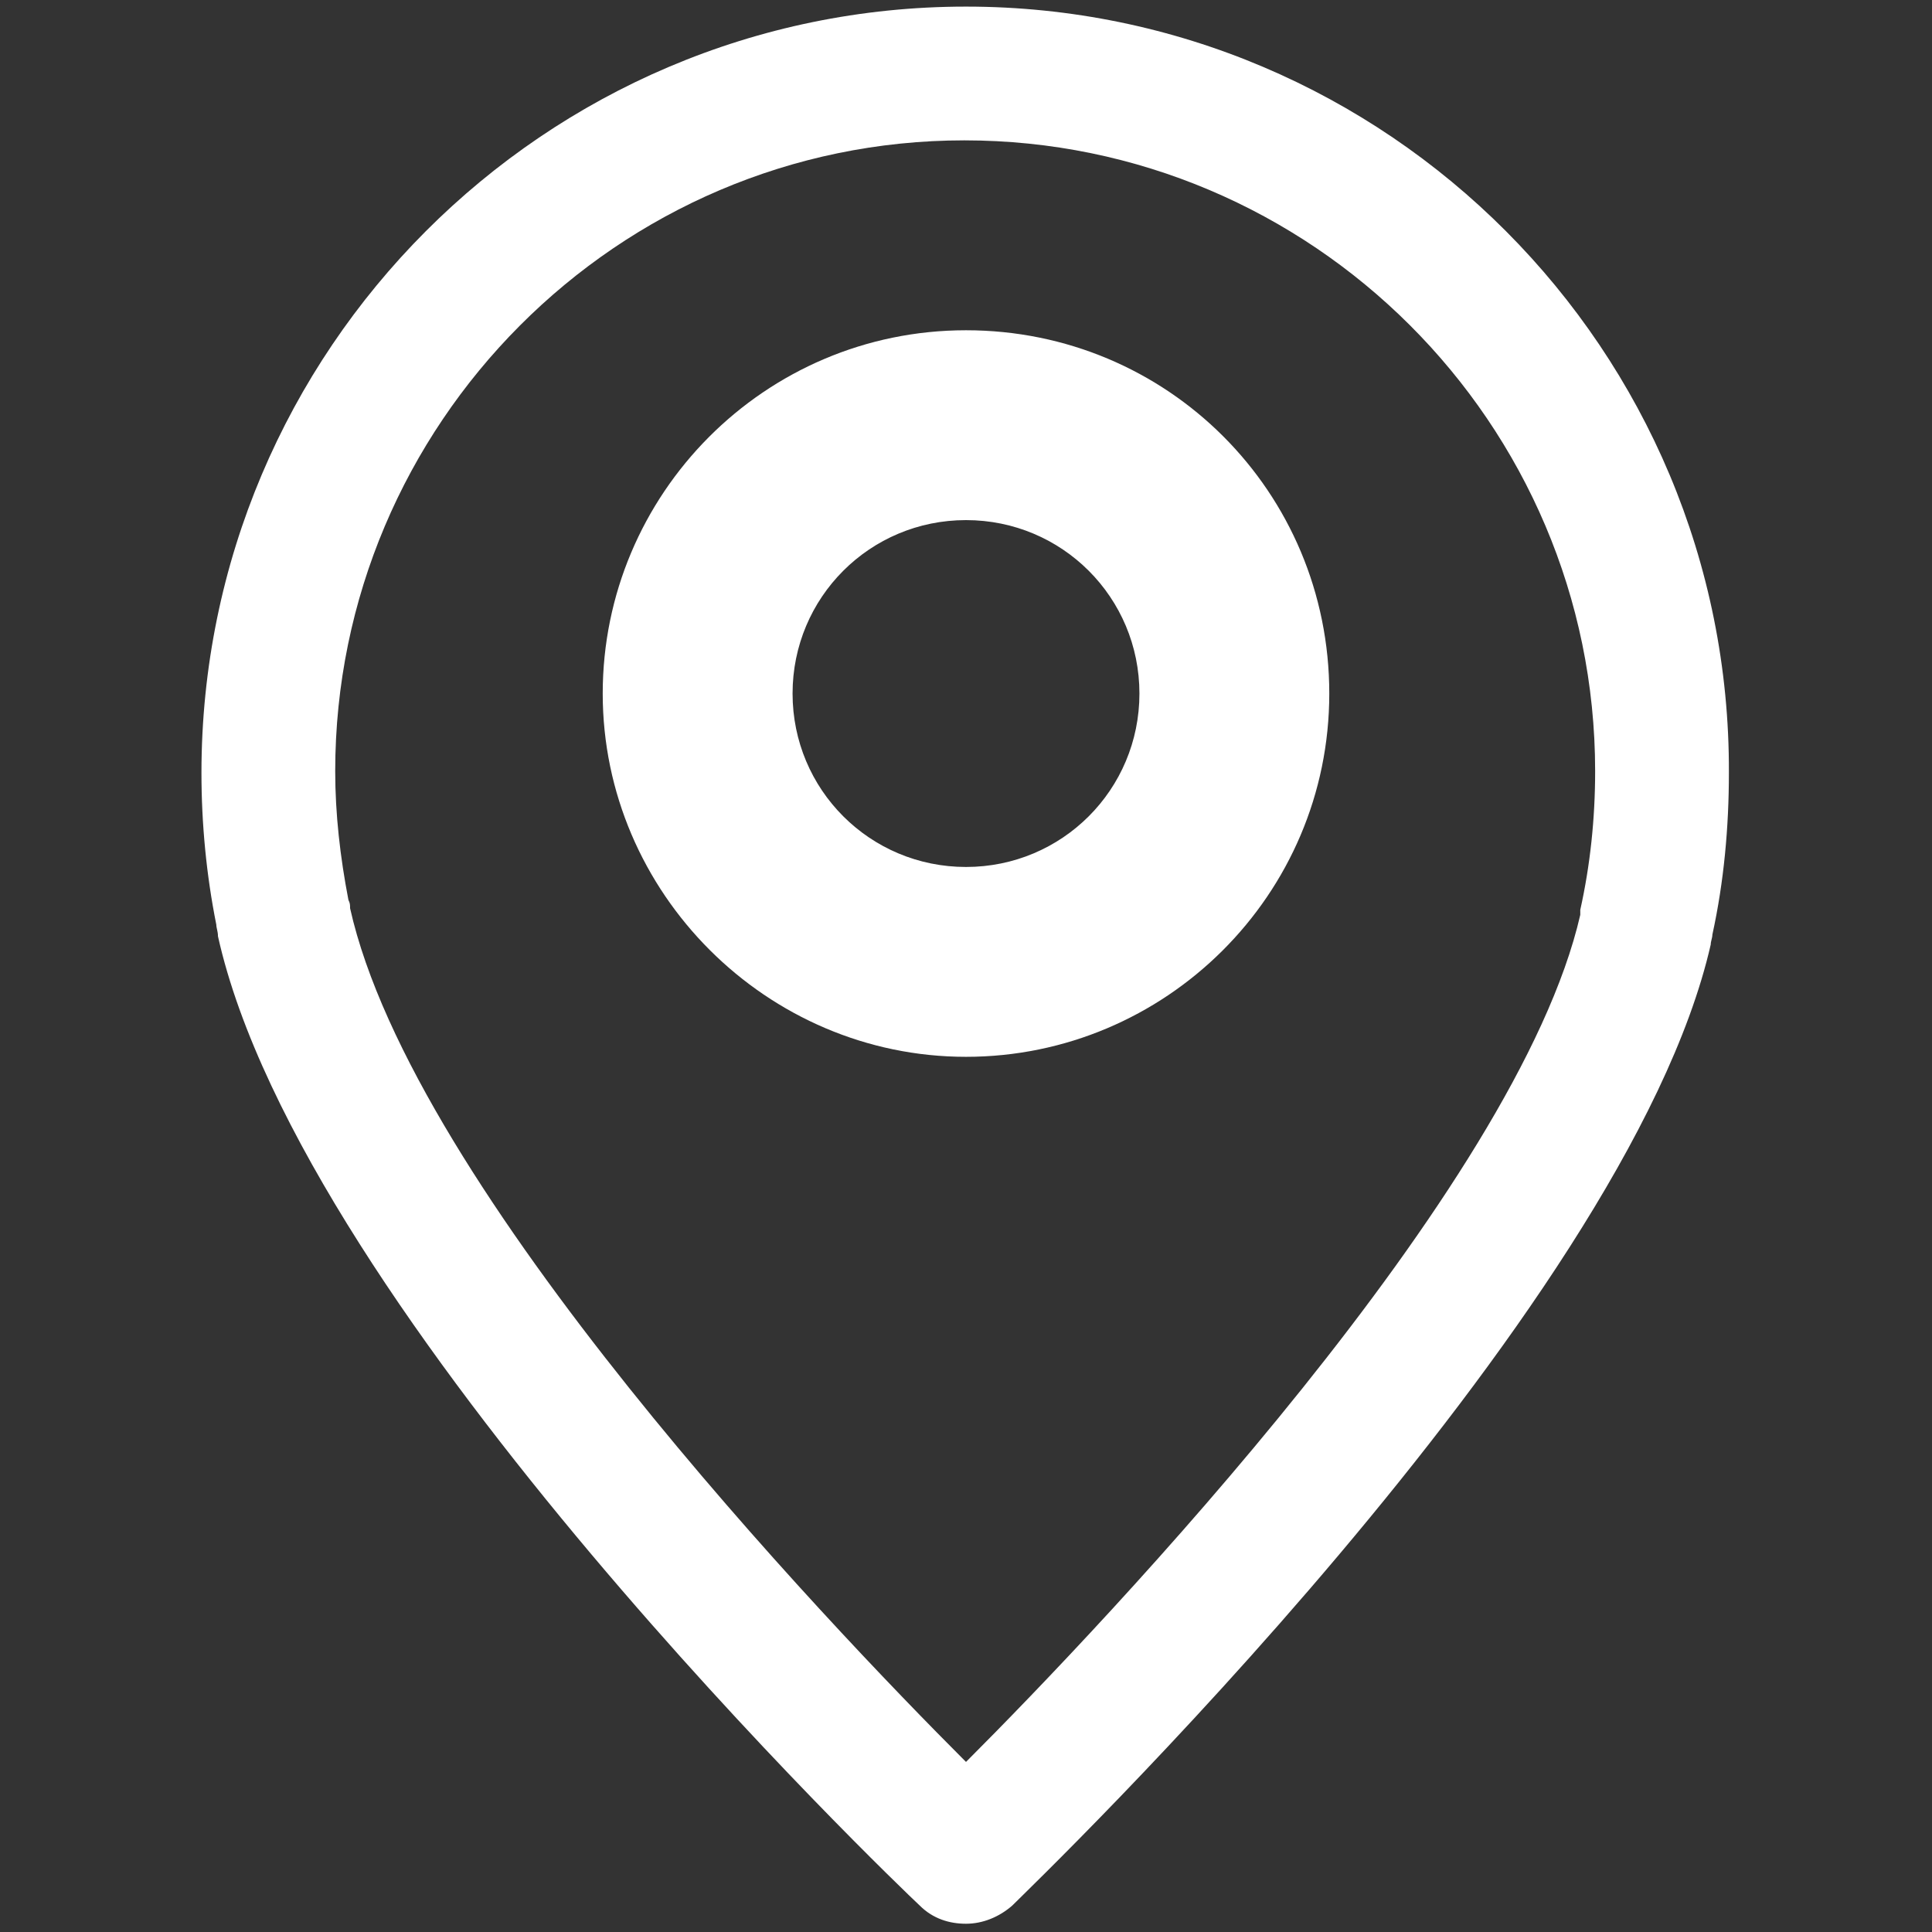 <?xml version='1.0' encoding='iso-8859-1'?>
<svg  xmlns="http://www.w3.org/2000/svg" xmlns:xlink="http://www.w3.org/1999/xlink" width="117px" height="117px" viewBox="-12 0 117 117" version="1.1"><rect x="-12" y="0" width="117" height="117" fill="#333333" stroke="none"/><title/><desc/><defs/>
<g  fill-rule="evenodd" id="Page-1" stroke="none" stroke-width="1">
<g fill-rule="nonzero" id="pin">
<path  d="M46.5,0.4 C21,0.4 0.2,21.2 0.2,46.8 C0.2,49.9 0.5,53 1.1,56 C1.1,56.2 1.2,56.4 1.2,56.7 C6.3,79.6 42.2,114 43.7,115.4 C44.5,116.2 45.5,116.5 46.5,116.5 C47.5,116.5 48.5,116.1 49.3,115.4 C50.8,113.9 86.5,79.6 91.6,57.2 C91.6,57 91.7,56.8 91.7,56.6 C92.4,53.4 92.7,50.1 92.7,46.8 C92.8,21.2 72,0.4 46.5,0.4 Z M83.7,55.1 C83.7,55.3 83.7,55.2 83.7,55.4 C79.9,72 55,98.2 46.5,106.7 C38,98.2 13,72 9.2,55 C9.2,54.8 9.2,54.7 9.1,54.5 C8.6,51.9 8.3,49.3 8.3,46.7 C8.3,25.7 25.4,8.5 46.4,8.5 C67.4,8.5 84.6,25.6 84.6,46.7 C84.6,49.6 84.3,52.4 83.7,55.1 Z" fill="white" id="Shape"/>
<path d="M46.5,20 C34.294,20 24.5,29.935 24.5,42 C24.5,54.065 34.435,64 46.5,64 C58.565,64 68.5,54.206 68.5,42 C68.5,29.794 58.706,20 46.5,20 Z M46.5,52.503 C40.681,52.503 35.997,47.819 35.997,42 C35.997,36.181 40.681,31.497 46.5,31.497 C52.319,31.497 57.003,36.181 57.003,42 C57.003,47.819 52.319,52.503 46.5,52.503 Z" fill="white" id="Shape"/></g></g></svg>
